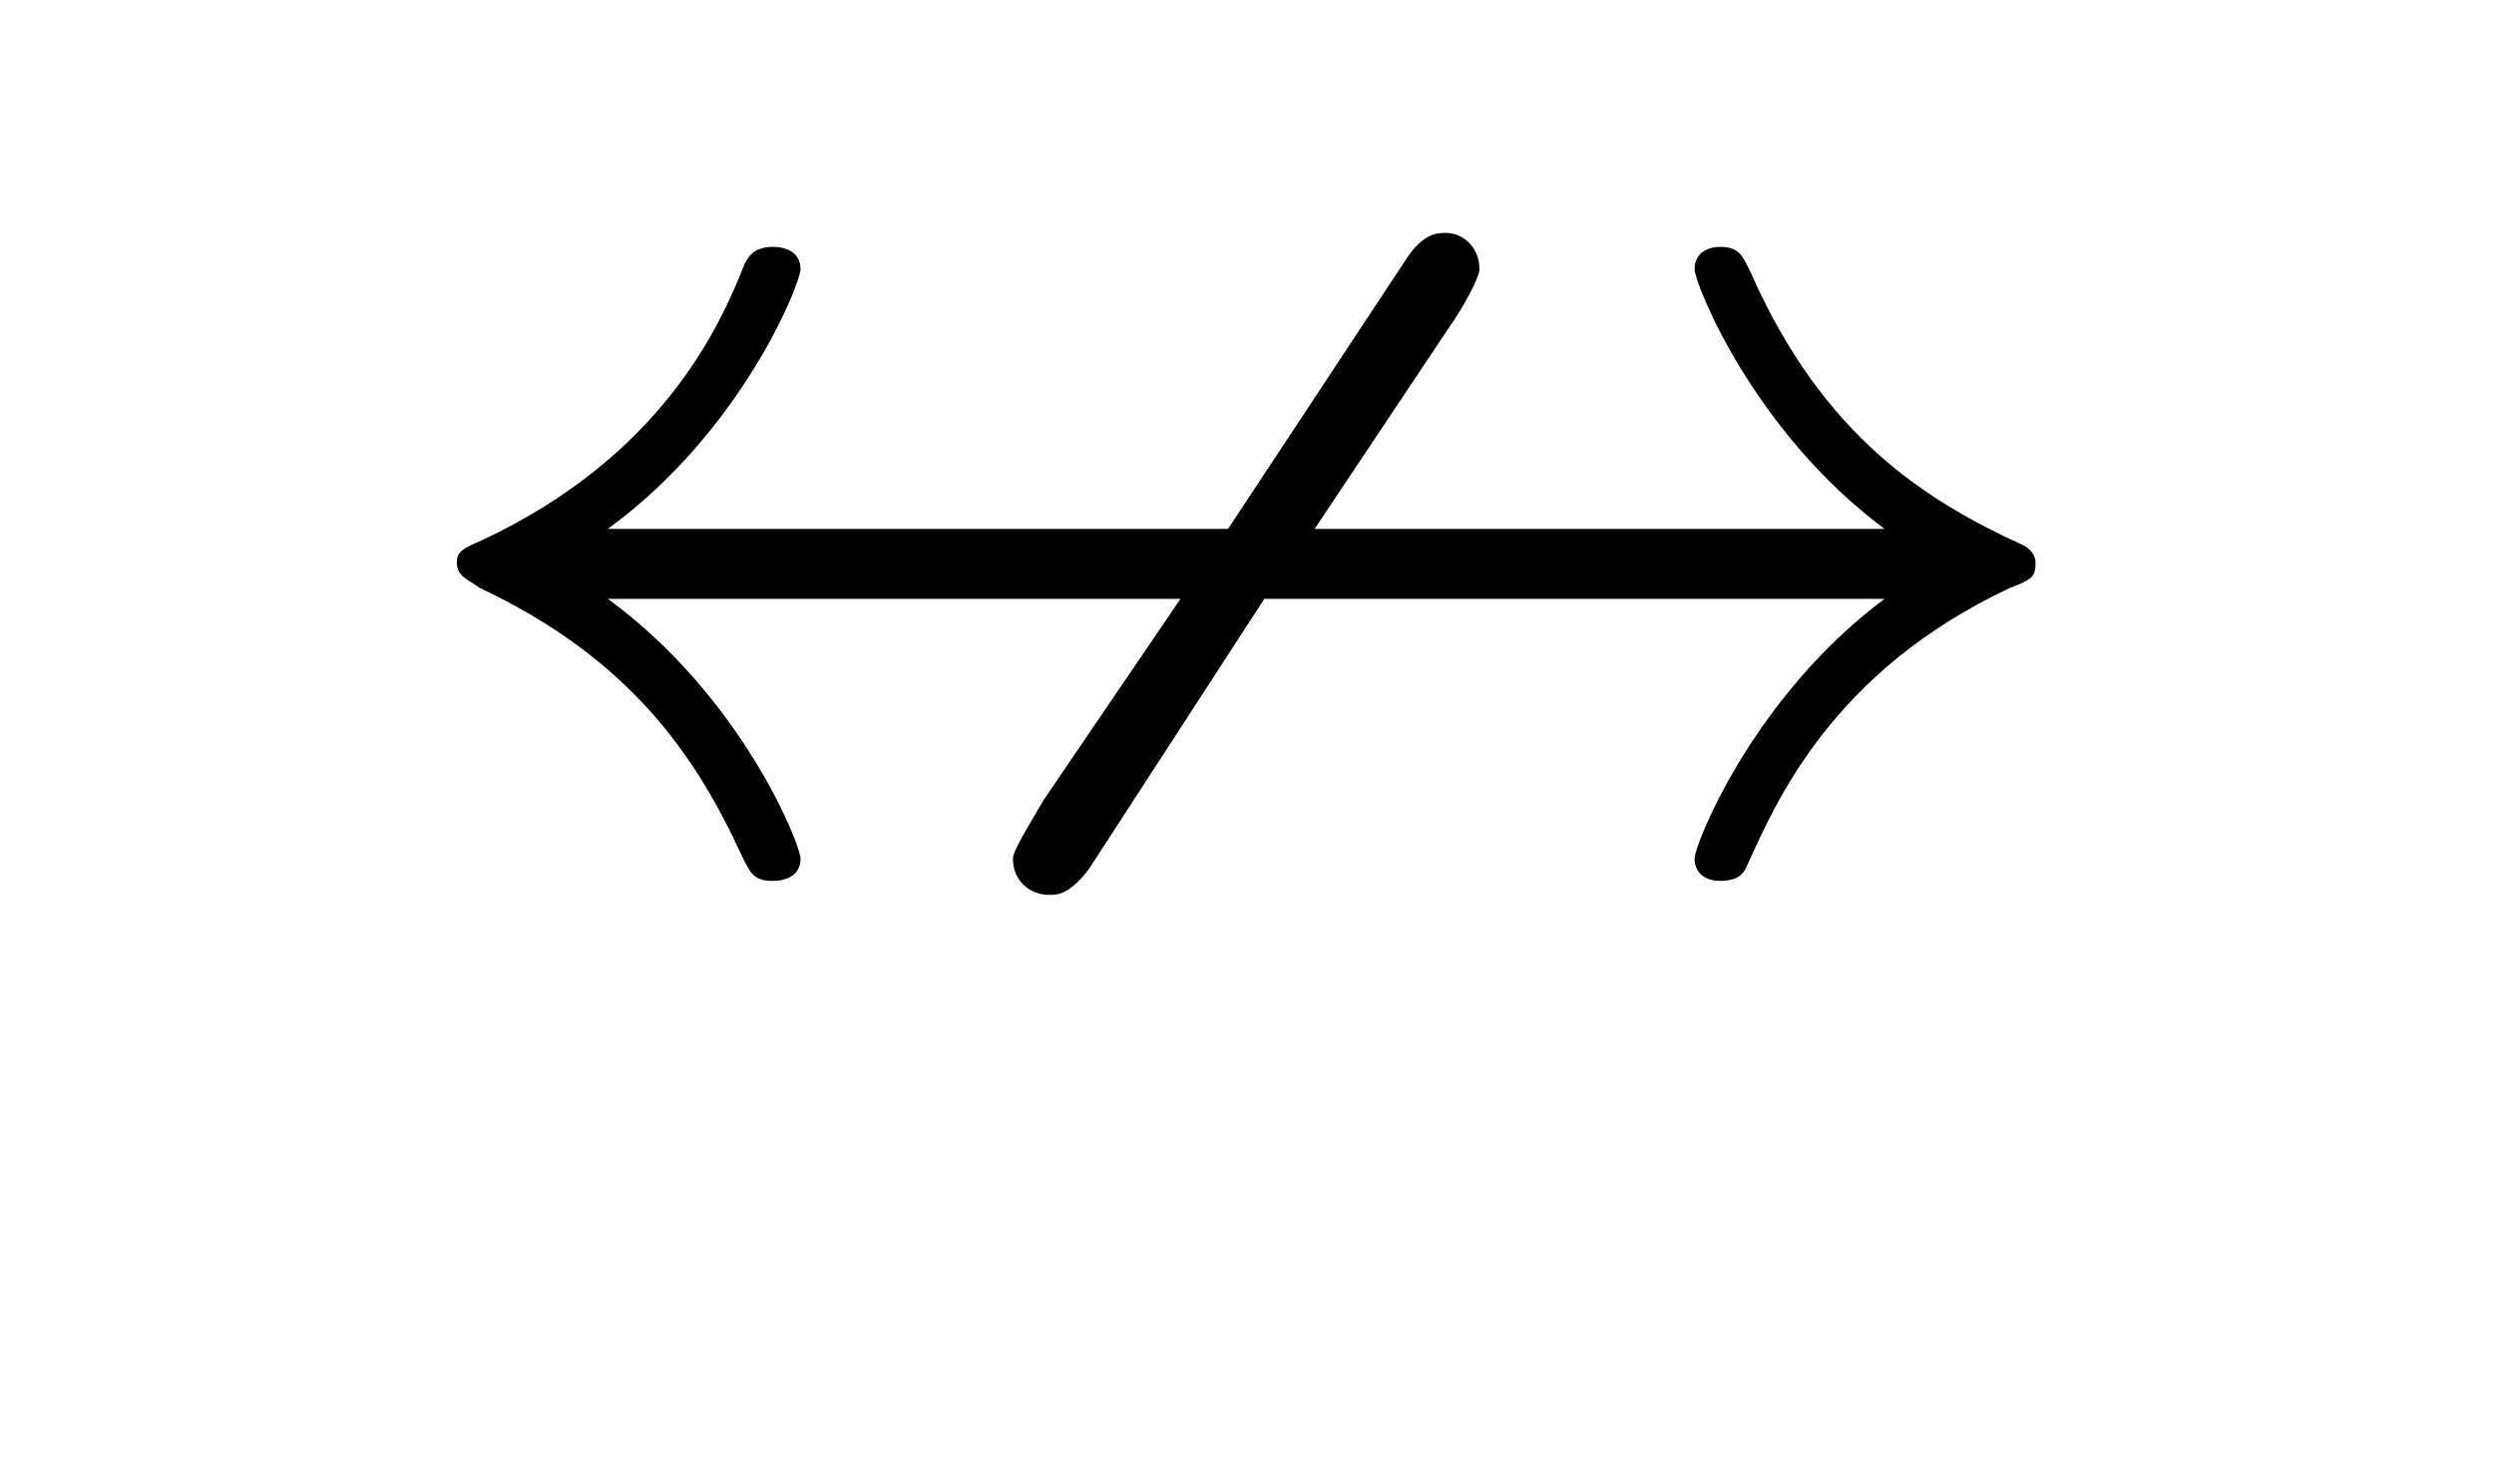 <?xml version="1.0" encoding="UTF-8"?>
<svg xmlns="http://www.w3.org/2000/svg" xmlns:xlink="http://www.w3.org/1999/xlink" width="13.948pt" height="8.303pt" viewBox="0 0 13.948 8.303" version="1.1">
<defs>
<g>
<symbol overflow="visible" id="glyph0-0">
<path style="stroke:none;" d=""/>
</symbol>
<symbol overflow="visible" id="glyph0-1">
<path style="stroke:none;" d="M 5.078 -2.297 L 8.547 -2.297 C 7.812 -1.75 7.484 -0.922 7.484 -0.844 C 7.484 -0.75 7.562 -0.719 7.625 -0.719 C 7.75 -0.719 7.766 -0.781 7.781 -0.812 C 7.938 -1.156 8.25 -1.891 9.25 -2.359 C 9.375 -2.406 9.391 -2.422 9.391 -2.5 C 9.391 -2.562 9.328 -2.594 9.328 -2.594 C 8.781 -2.844 8.203 -3.203 7.797 -4.125 C 7.75 -4.219 7.734 -4.266 7.625 -4.266 C 7.562 -4.266 7.484 -4.234 7.484 -4.141 C 7.484 -4.062 7.812 -3.234 8.547 -2.688 L 5.359 -2.688 L 6.109 -3.812 C 6.188 -3.922 6.281 -4.094 6.281 -4.141 C 6.281 -4.266 6.188 -4.344 6.094 -4.344 C 6.047 -4.344 5.969 -4.344 5.875 -4.203 L 4.875 -2.688 L 1.406 -2.688 C 2.156 -3.234 2.484 -4.062 2.484 -4.141 C 2.484 -4.234 2.406 -4.266 2.328 -4.266 C 2.219 -4.266 2.188 -4.203 2.172 -4.172 C 2.031 -3.812 1.703 -3.094 0.703 -2.625 C 0.594 -2.578 0.562 -2.562 0.562 -2.5 C 0.562 -2.422 0.625 -2.406 0.688 -2.359 C 1.516 -1.969 1.891 -1.438 2.156 -0.859 C 2.203 -0.766 2.219 -0.719 2.328 -0.719 C 2.406 -0.719 2.484 -0.75 2.484 -0.844 C 2.484 -0.922 2.156 -1.75 1.406 -2.297 L 4.609 -2.297 L 3.844 -1.172 C 3.781 -1.062 3.672 -0.891 3.672 -0.844 C 3.672 -0.719 3.766 -0.641 3.875 -0.641 C 3.922 -0.641 3.984 -0.641 4.094 -0.781 Z "/>
</symbol>
</g>
</defs>
<g id="surface1">
<g style="fill:rgb(0%,0%,0%);fill-opacity:1;">
  <use xlink:href="#glyph0-1" x="1.993" y="5.647"/>
</g>
</g>
</svg>
